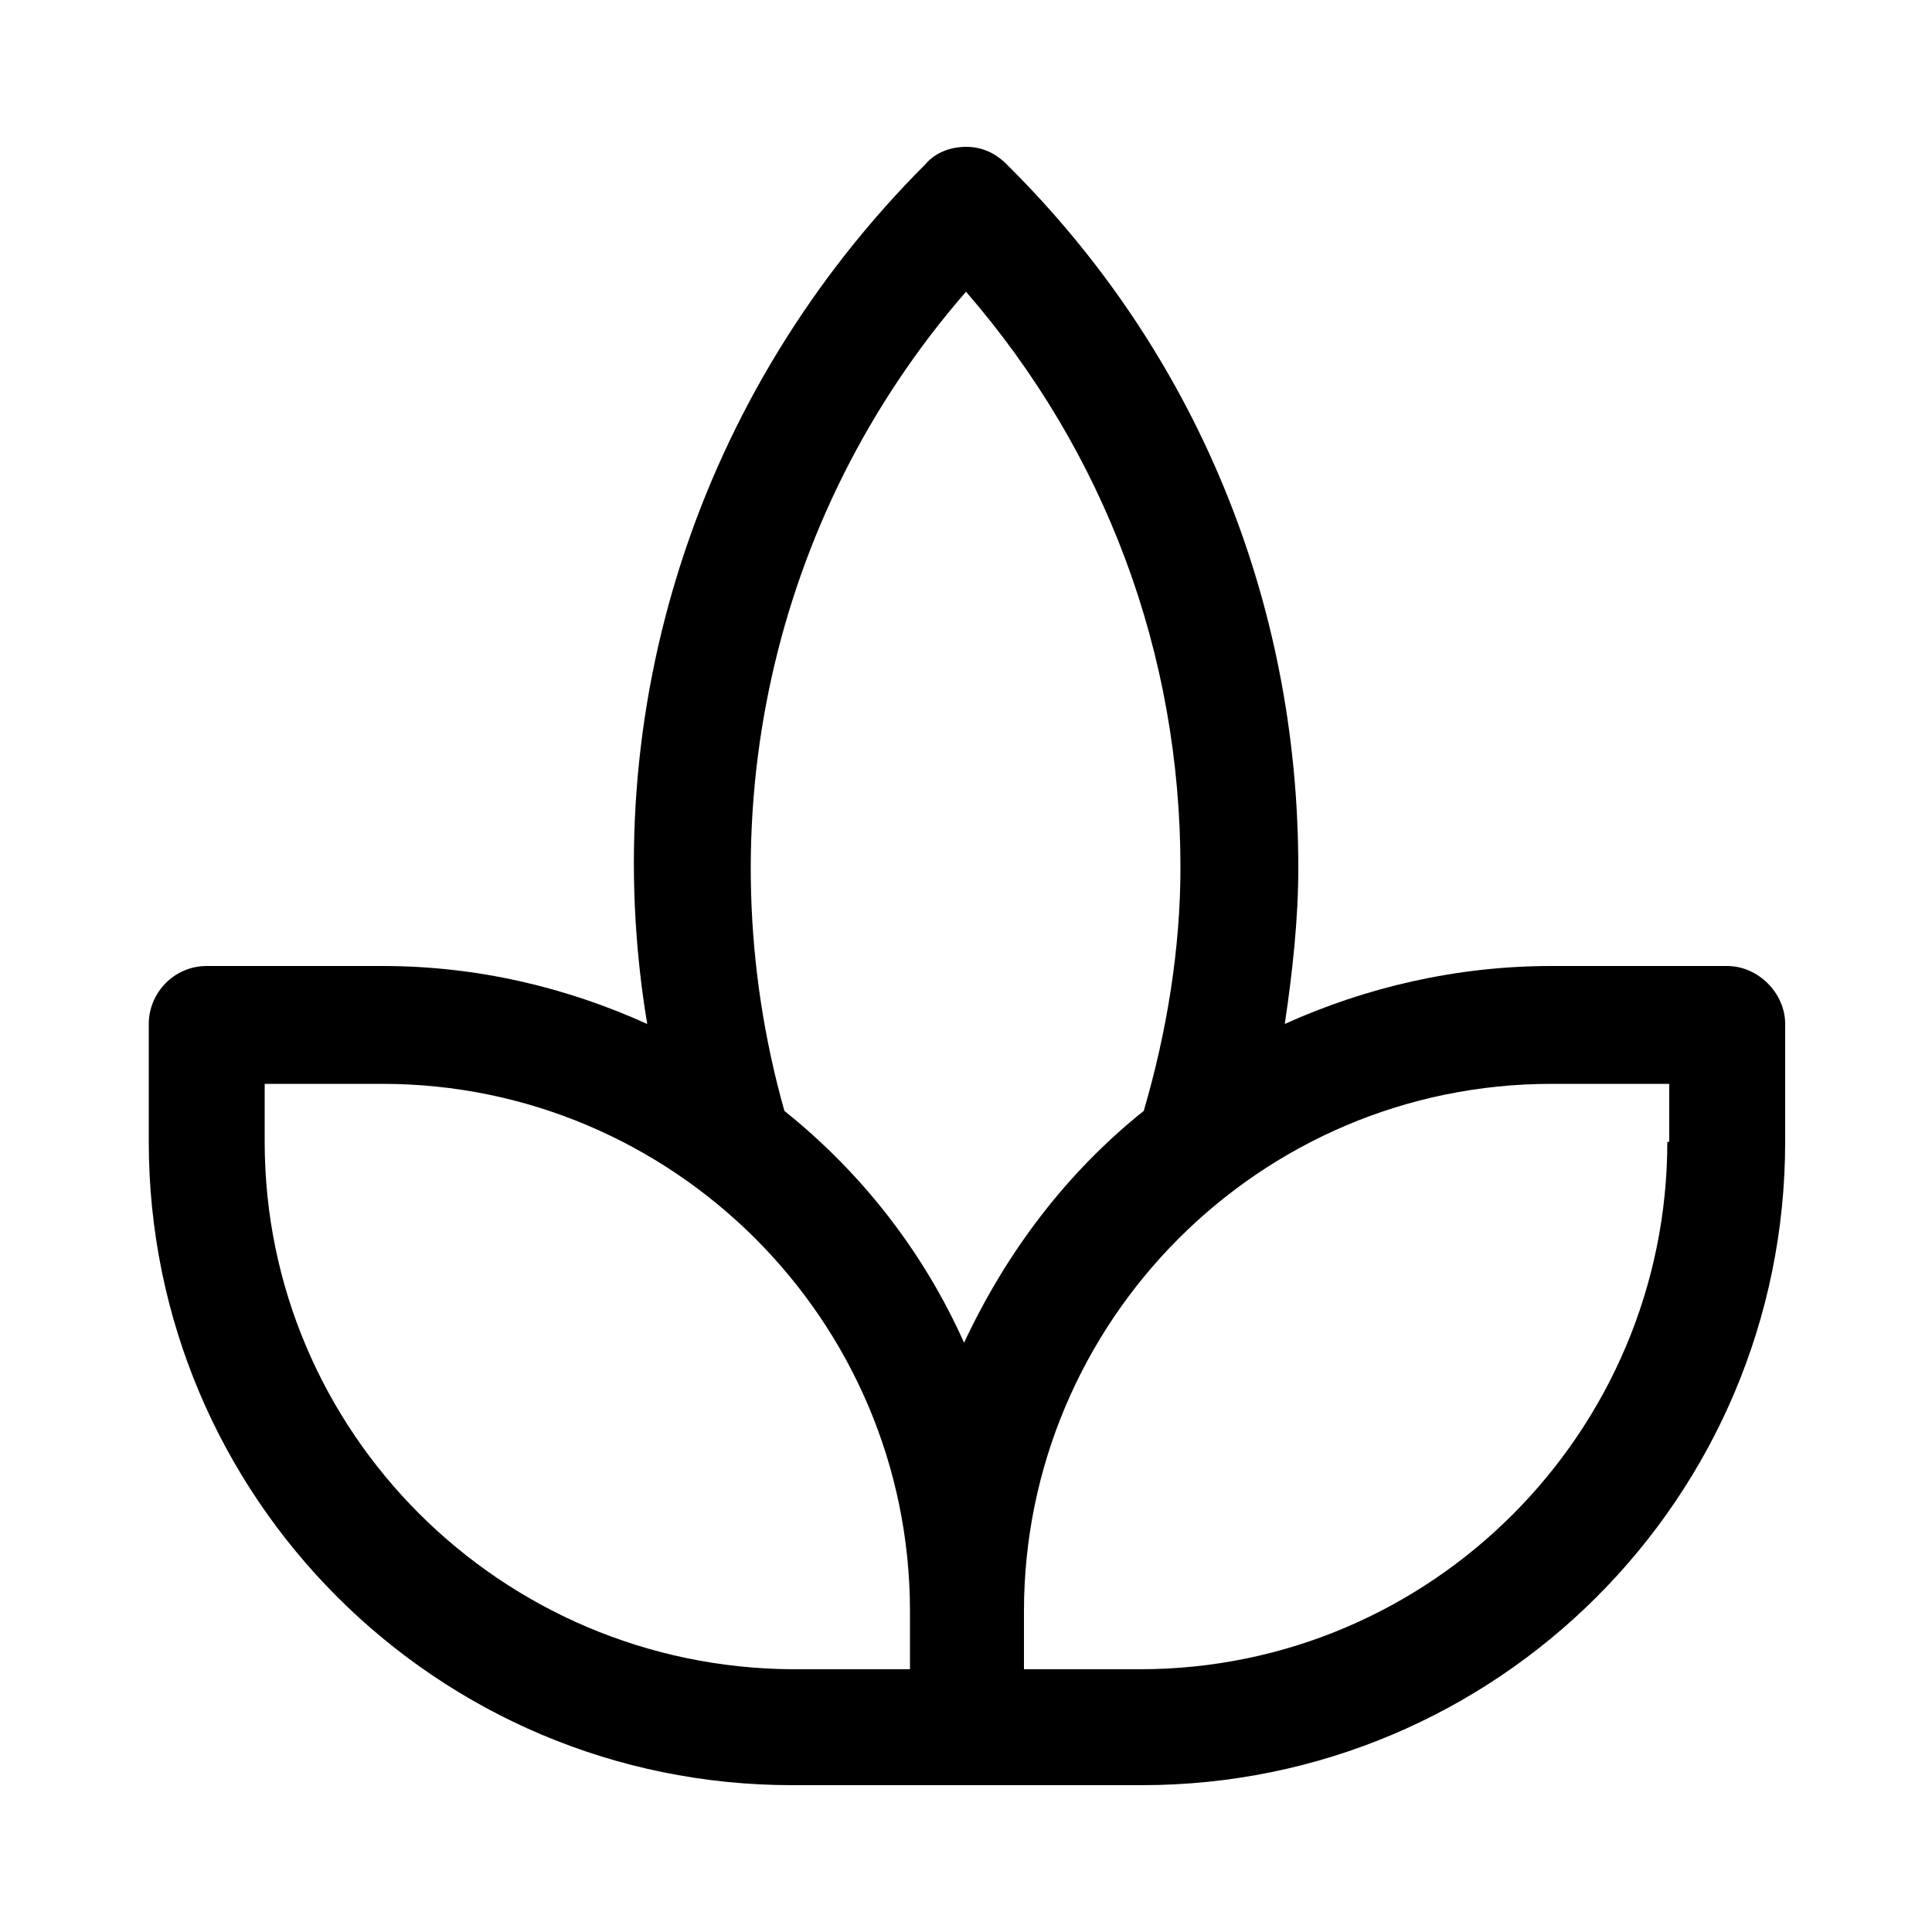 <?xml version="1.0" encoding="utf-8"?>
<!-- Generator: Adobe Illustrator 23.0.1, SVG Export Plug-In . SVG Version: 6.00 Build 0)  -->
<svg version="1.1" id="Layer_1" xmlns="http://www.w3.org/2000/svg" xmlns:xlink="http://www.w3.org/1999/xlink" x="0px" y="0px"
	 viewBox="0 0 100 100" style="enable-background:new 0 0 100 100;" xml:space="preserve">
<title>Bookmark 4.3</title>
<desc>Created with Sketch.</desc>
<path d="M89.4,50h-9.1c-4.9,0-9.6,1.1-13.8,3c0.4-2.7,0.7-5.4,0.7-8.1c0-13.8-5.3-26.7-15.1-36.4c-0.6-0.6-1.3-0.9-2.1-0.9
	s-1.6,0.3-2.1,0.9C36.1,20.3,30.8,36.8,33.5,53c-4.2-1.9-8.8-3-13.7-3h-9.1c-1.7,0-3,1.4-3,3v6.1c0,18.4,14.9,33.3,33.3,33.3H50h9.1
	c18.4,0,33.3-14.9,33.3-33.3V53C92.4,51.4,91,50,89.4,50z M50,15.1c7.2,8.3,11.1,18.7,11.1,29.8c0,4.2-0.7,8.5-1.9,12.6
	c-4,3.2-7.1,7.3-9.3,12c-2.1-4.7-5.3-8.8-9.3-12C36.4,42.6,39.9,26.7,50,15.1z M13.7,59.1v-3h6.1c15,0,27.3,12.2,27.3,27.3v3h-6.1
	C25.9,86.3,13.7,74.1,13.7,59.1z M86.3,59.1c0,15-12.2,27.3-27.3,27.3H53v-3c0-15,12.2-27.3,27.3-27.3h6.1V59.1z"/>
</svg>
